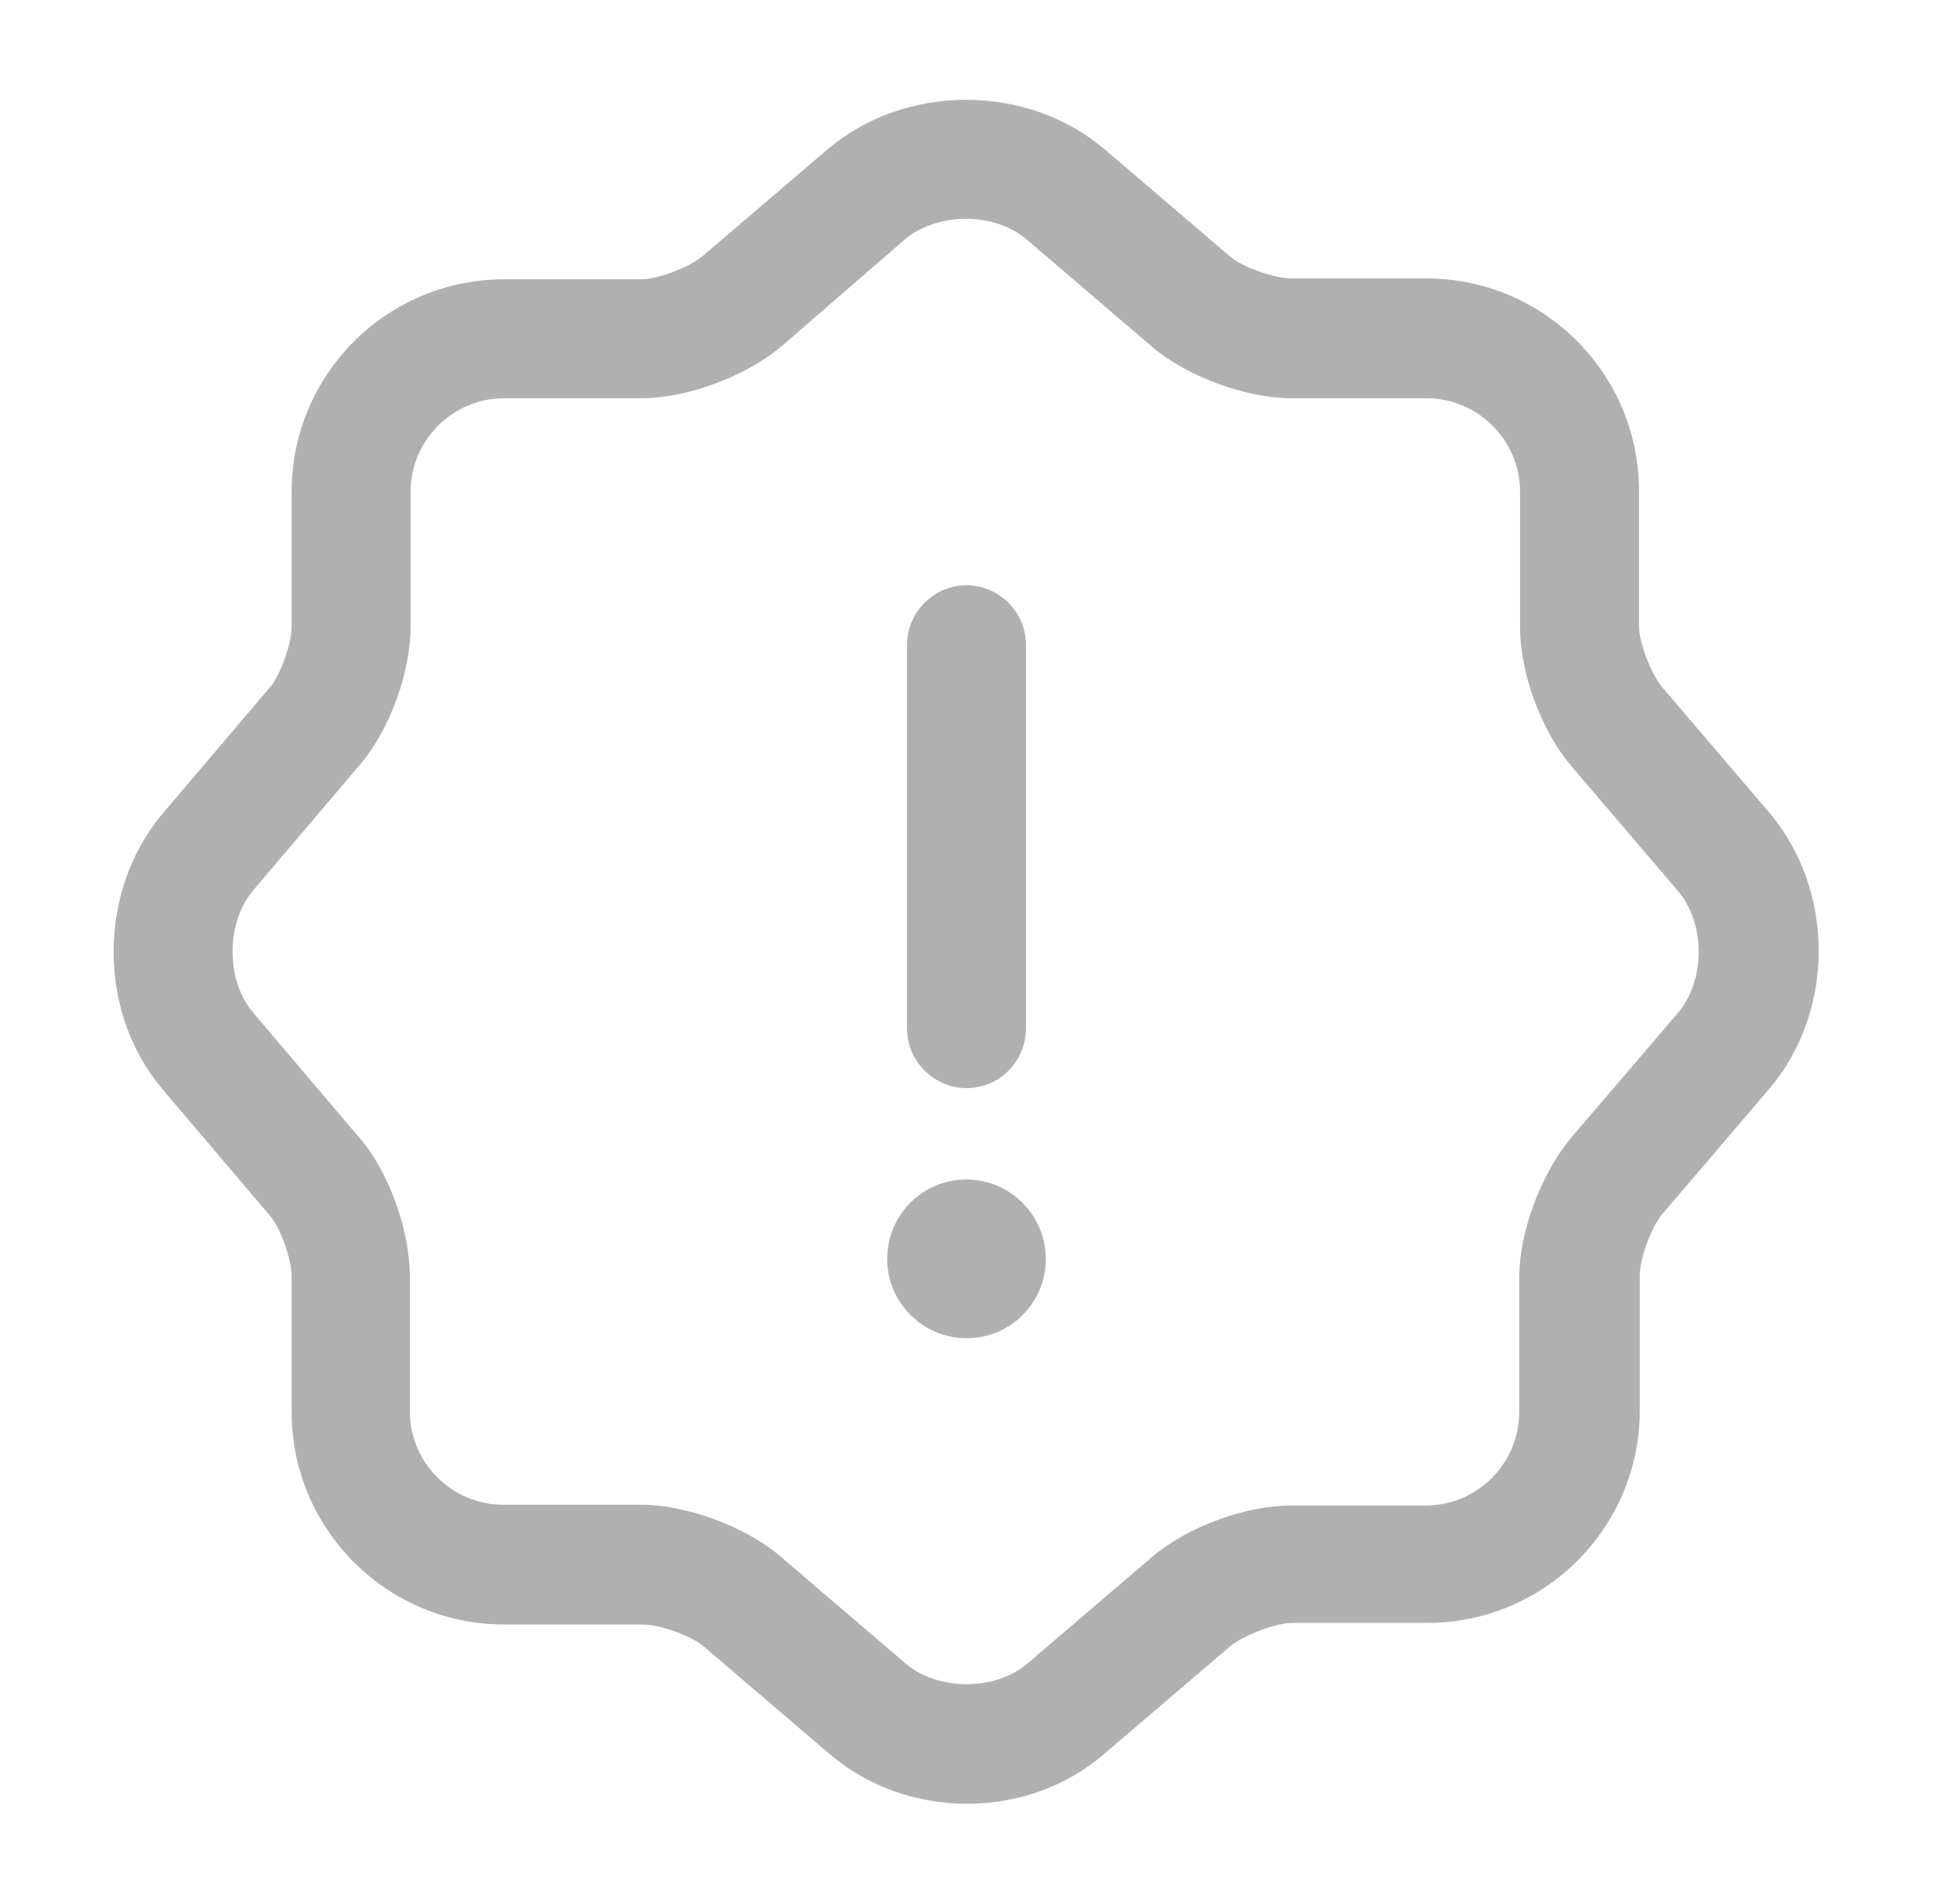 <svg width="65" height="64" viewBox="0 0 65 64" fill="none" xmlns="http://www.w3.org/2000/svg">
<path d="M32.527 60.642C30.847 60.642 29.194 60.082 27.887 58.962L23.674 55.362C23.247 54.989 22.18 54.615 21.62 54.615H16.954C13.007 54.615 9.807 51.416 9.807 47.469V42.909C9.807 42.349 9.434 41.282 9.087 40.882L5.46 36.615C3.274 34.029 3.274 29.976 5.46 27.362L9.087 23.096C9.434 22.695 9.807 21.629 9.807 21.069V16.535C9.807 12.589 13.007 9.389 16.954 9.389H21.567C22.127 9.389 23.167 8.989 23.62 8.615L27.834 5.015C30.447 2.802 34.527 2.802 37.14 5.015L41.354 8.615C41.78 8.989 42.874 9.362 43.434 9.362H47.967C51.914 9.362 55.114 12.562 55.114 16.509V21.042C55.114 21.602 55.514 22.642 55.887 23.096L59.487 27.309C61.727 29.949 61.7 34.029 59.487 36.615L55.887 40.829C55.514 41.282 55.14 42.322 55.14 42.882V47.416C55.14 51.362 51.94 54.562 47.994 54.562H43.46C42.9 54.562 41.86 54.962 41.38 55.336L37.167 58.935C35.86 60.082 34.18 60.642 32.527 60.642ZM16.954 13.389C15.22 13.389 13.807 14.802 13.807 16.535V21.069C13.807 22.589 13.114 24.509 12.127 25.682L8.5 29.949C7.594 31.042 7.594 32.962 8.5 34.029L12.1 38.269C13.06 39.362 13.78 41.362 13.78 42.882V47.442C13.78 49.175 15.194 50.589 16.927 50.589H21.567C23.06 50.589 25.034 51.309 26.207 52.295L30.447 55.922C31.54 56.855 33.46 56.855 34.554 55.922L38.767 52.322C39.967 51.309 41.914 50.615 43.407 50.615H47.94C49.674 50.615 51.087 49.202 51.087 47.469V42.935C51.087 41.442 51.807 39.495 52.794 38.295L56.42 34.056C57.354 32.962 57.354 31.042 56.42 29.949L52.82 25.735C51.807 24.535 51.114 22.589 51.114 21.096V16.535C51.114 14.802 49.7 13.389 47.967 13.389H43.434C41.914 13.389 39.94 12.669 38.767 11.682L34.527 8.055C33.434 7.122 31.54 7.122 30.42 8.055L26.234 11.682C25.034 12.669 23.087 13.389 21.567 13.389H16.954Z" fill="#B0B0B0"/>
<path d="M32.5 44.99C31.033 44.99 29.833 43.79 29.833 42.323C29.833 40.856 31.007 39.656 32.5 39.656C33.967 39.656 35.167 40.856 35.167 42.323C35.167 43.79 33.993 44.99 32.5 44.99Z" fill="#B0B0B0"/>
<path d="M32.5 36.582C31.407 36.582 30.5 35.676 30.5 34.582V21.676C30.5 20.582 31.407 19.676 32.5 19.676C33.593 19.676 34.5 20.582 34.5 21.676V34.556C34.5 35.676 33.62 36.582 32.5 36.582Z" fill="#B0B0B0"/>
</svg>
